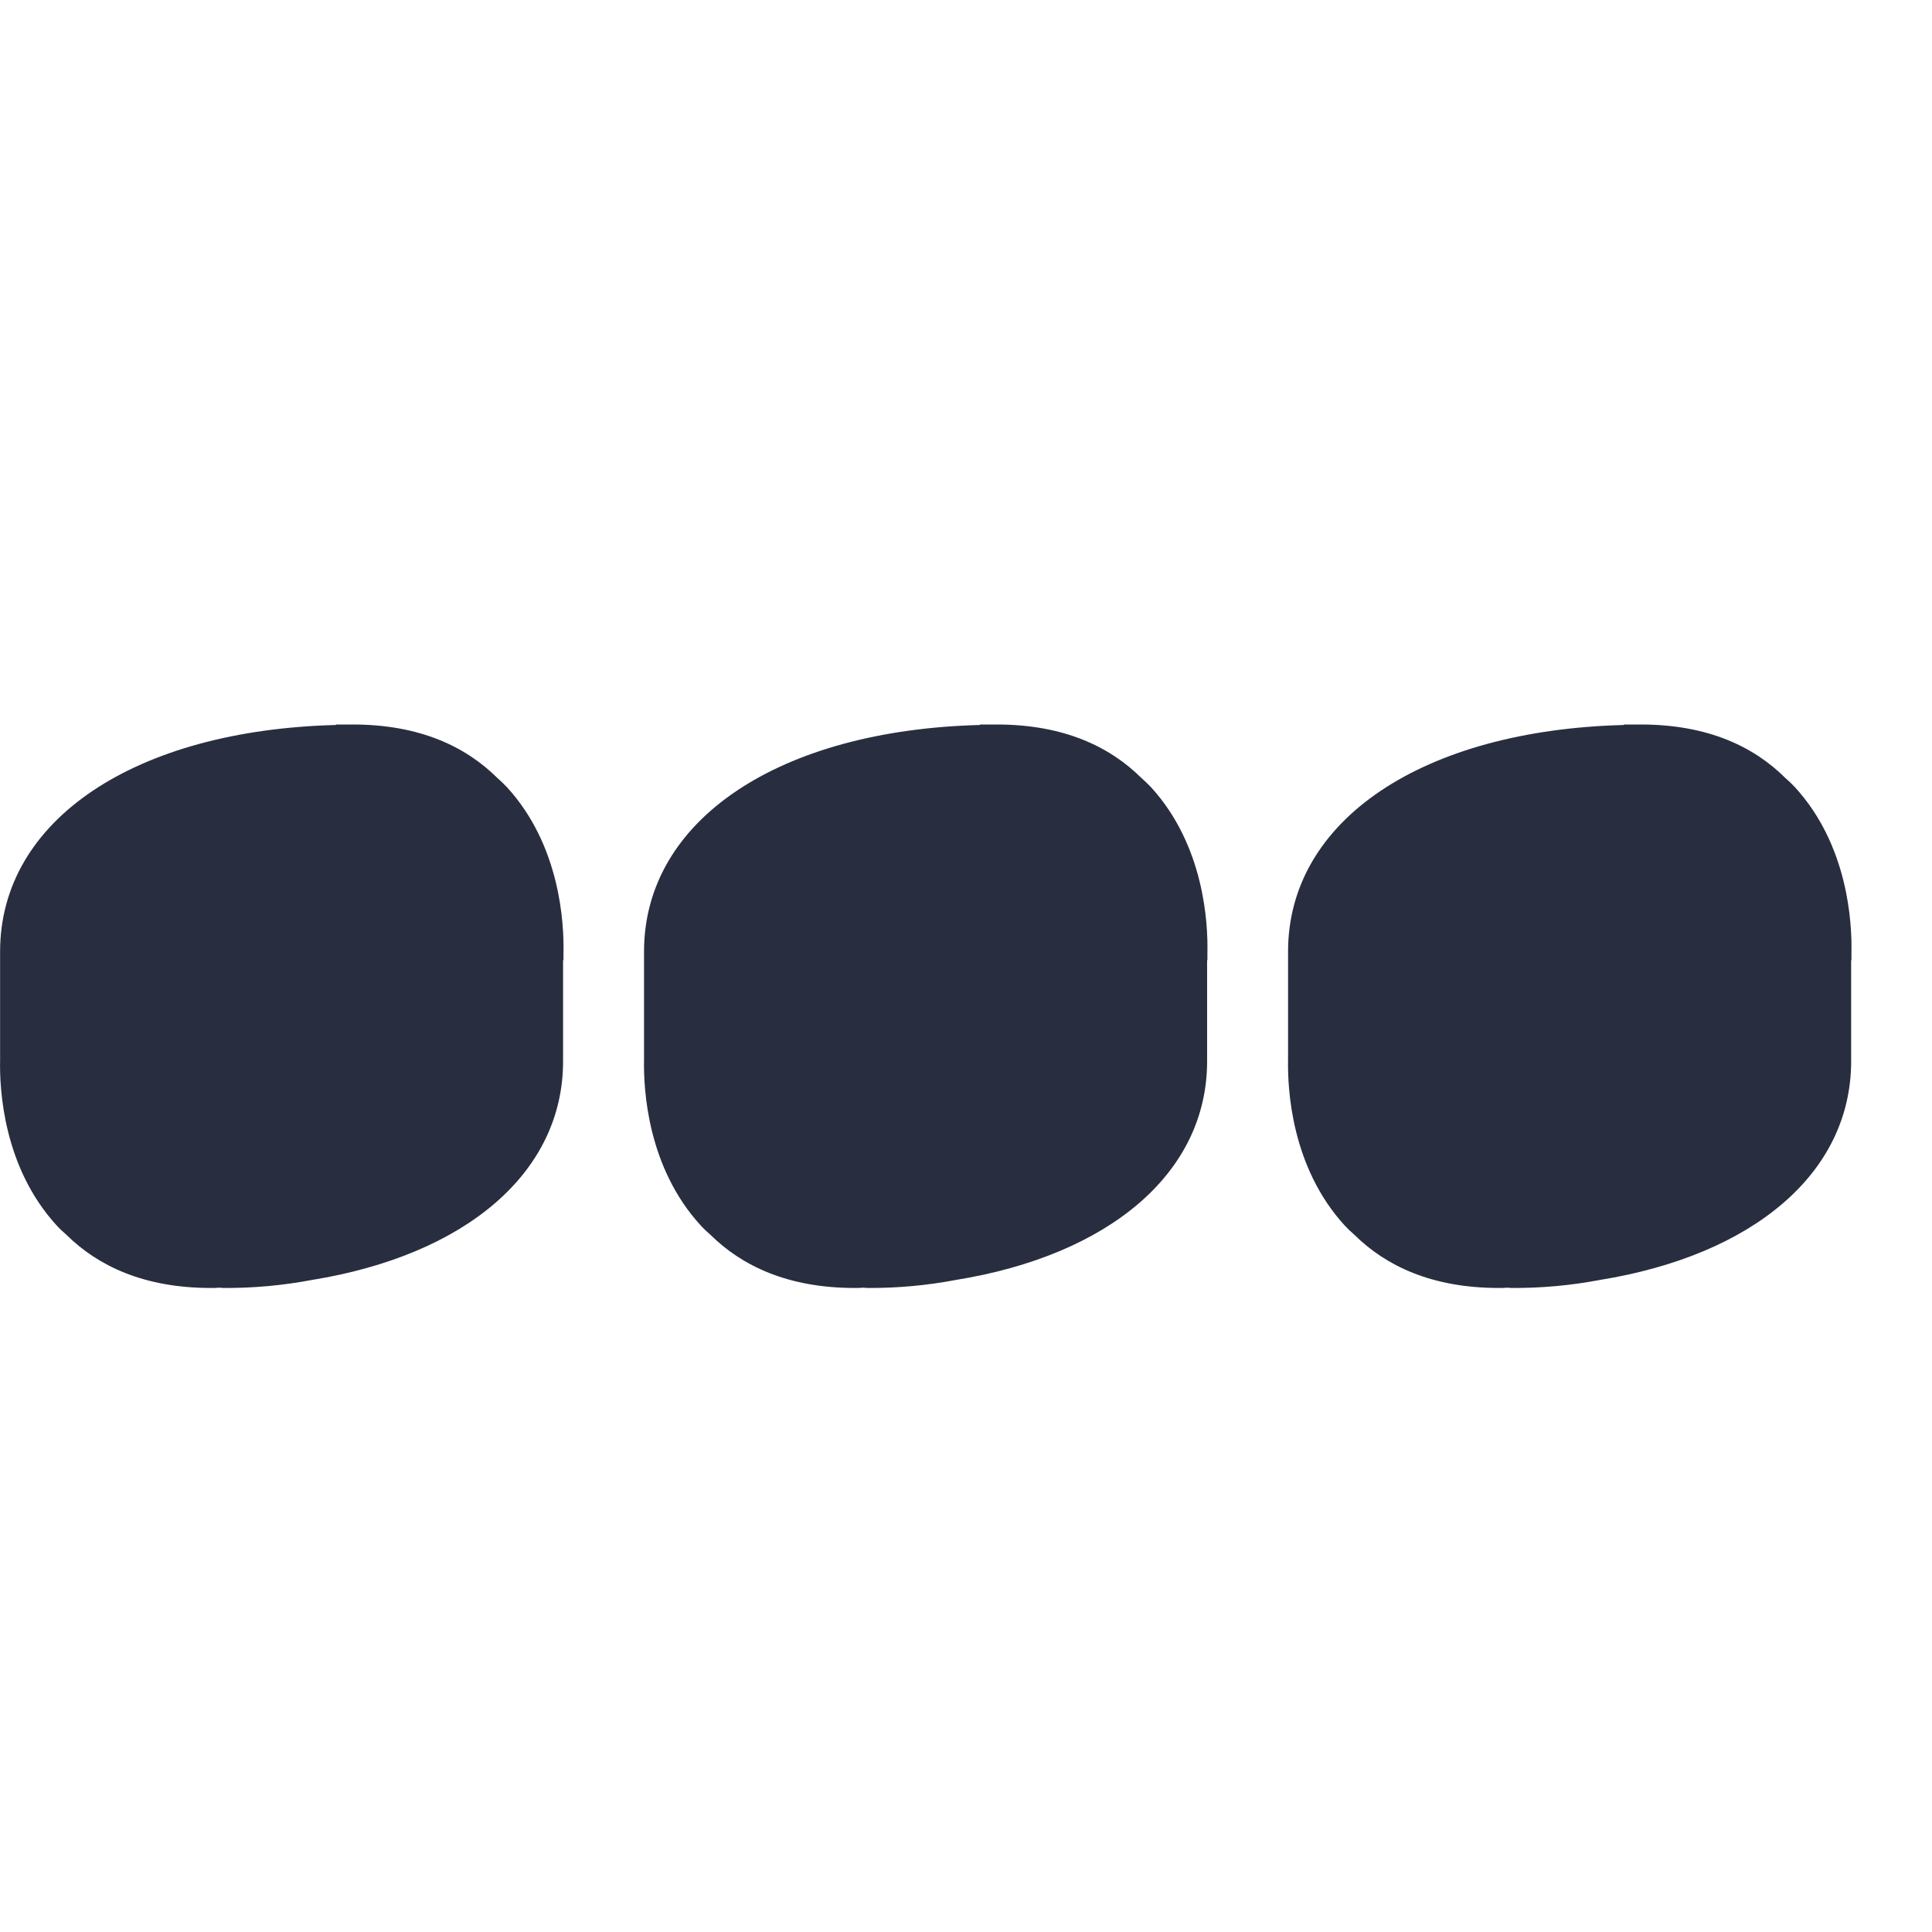 <svg width="20" height="20" viewBox="0 0 20 20" fill="none" xmlns="http://www.w3.org/2000/svg">
<path d="M5.833 9.94C5.833 9.919 5.833 9.893 5.833 9.863C5.84 9.554 5.798 8.751 5.249 8.15C5.217 8.116 5.183 8.084 5.148 8.053C4.823 7.731 4.348 7.5 3.651 7.5C3.615 7.5 3.581 7.5 3.545 7.5C3.522 7.5 3.501 7.5 3.478 7.5V7.505C1.399 7.558 0.001 8.487 0.001 9.85V10.893C0.001 10.914 0.001 10.94 0.001 10.97C-0.006 11.279 0.035 12.082 0.585 12.684C0.617 12.719 0.652 12.752 0.688 12.783C1.012 13.103 1.488 13.333 2.182 13.333C2.212 13.333 2.239 13.333 2.269 13.33C2.285 13.33 2.299 13.333 2.315 13.333C2.621 13.335 2.928 13.307 3.229 13.25C4.815 12.993 5.829 12.144 5.829 10.986V9.94H5.833Z" fill="#282E3F" />
<path d="M12.499 9.94C12.499 9.919 12.499 9.893 12.499 9.863C12.506 9.554 12.465 8.751 11.916 8.15C11.884 8.116 11.85 8.084 11.815 8.053C11.49 7.731 11.015 7.5 10.318 7.5C10.282 7.5 10.247 7.5 10.212 7.5C10.189 7.5 10.168 7.5 10.145 7.5V7.505C8.066 7.558 6.667 8.487 6.667 9.85V10.893C6.667 10.914 6.667 10.94 6.667 10.97C6.661 11.279 6.702 12.082 7.252 12.684C7.284 12.719 7.319 12.752 7.355 12.783C7.679 13.103 8.155 13.333 8.848 13.333C8.878 13.333 8.906 13.333 8.936 13.33C8.951 13.33 8.966 13.333 8.982 13.333C9.288 13.335 9.594 13.307 9.895 13.25C11.482 12.993 12.496 12.144 12.496 10.986V9.94H12.499Z" fill="#282E3F" />
<path d="M19.166 9.94C19.166 9.919 19.166 9.893 19.166 9.863C19.173 9.554 19.132 8.751 18.582 8.15C18.55 8.116 18.517 8.084 18.481 8.053C18.157 7.731 17.682 7.5 16.985 7.5C16.949 7.5 16.914 7.5 16.878 7.5C16.856 7.5 16.834 7.5 16.811 7.5V7.505C14.733 7.558 13.334 8.487 13.334 9.85V10.893C13.334 10.914 13.334 10.94 13.334 10.97C13.328 11.279 13.369 12.082 13.918 12.684C13.951 12.719 13.985 12.752 14.021 12.783C14.345 13.103 14.821 13.333 15.515 13.333C15.545 13.333 15.572 13.333 15.602 13.33C15.618 13.33 15.633 13.333 15.648 13.333C15.955 13.335 16.261 13.307 16.562 13.25C18.149 12.993 19.163 12.144 19.163 10.986V9.94H19.166Z" fill="#282E3F" />
</svg>
